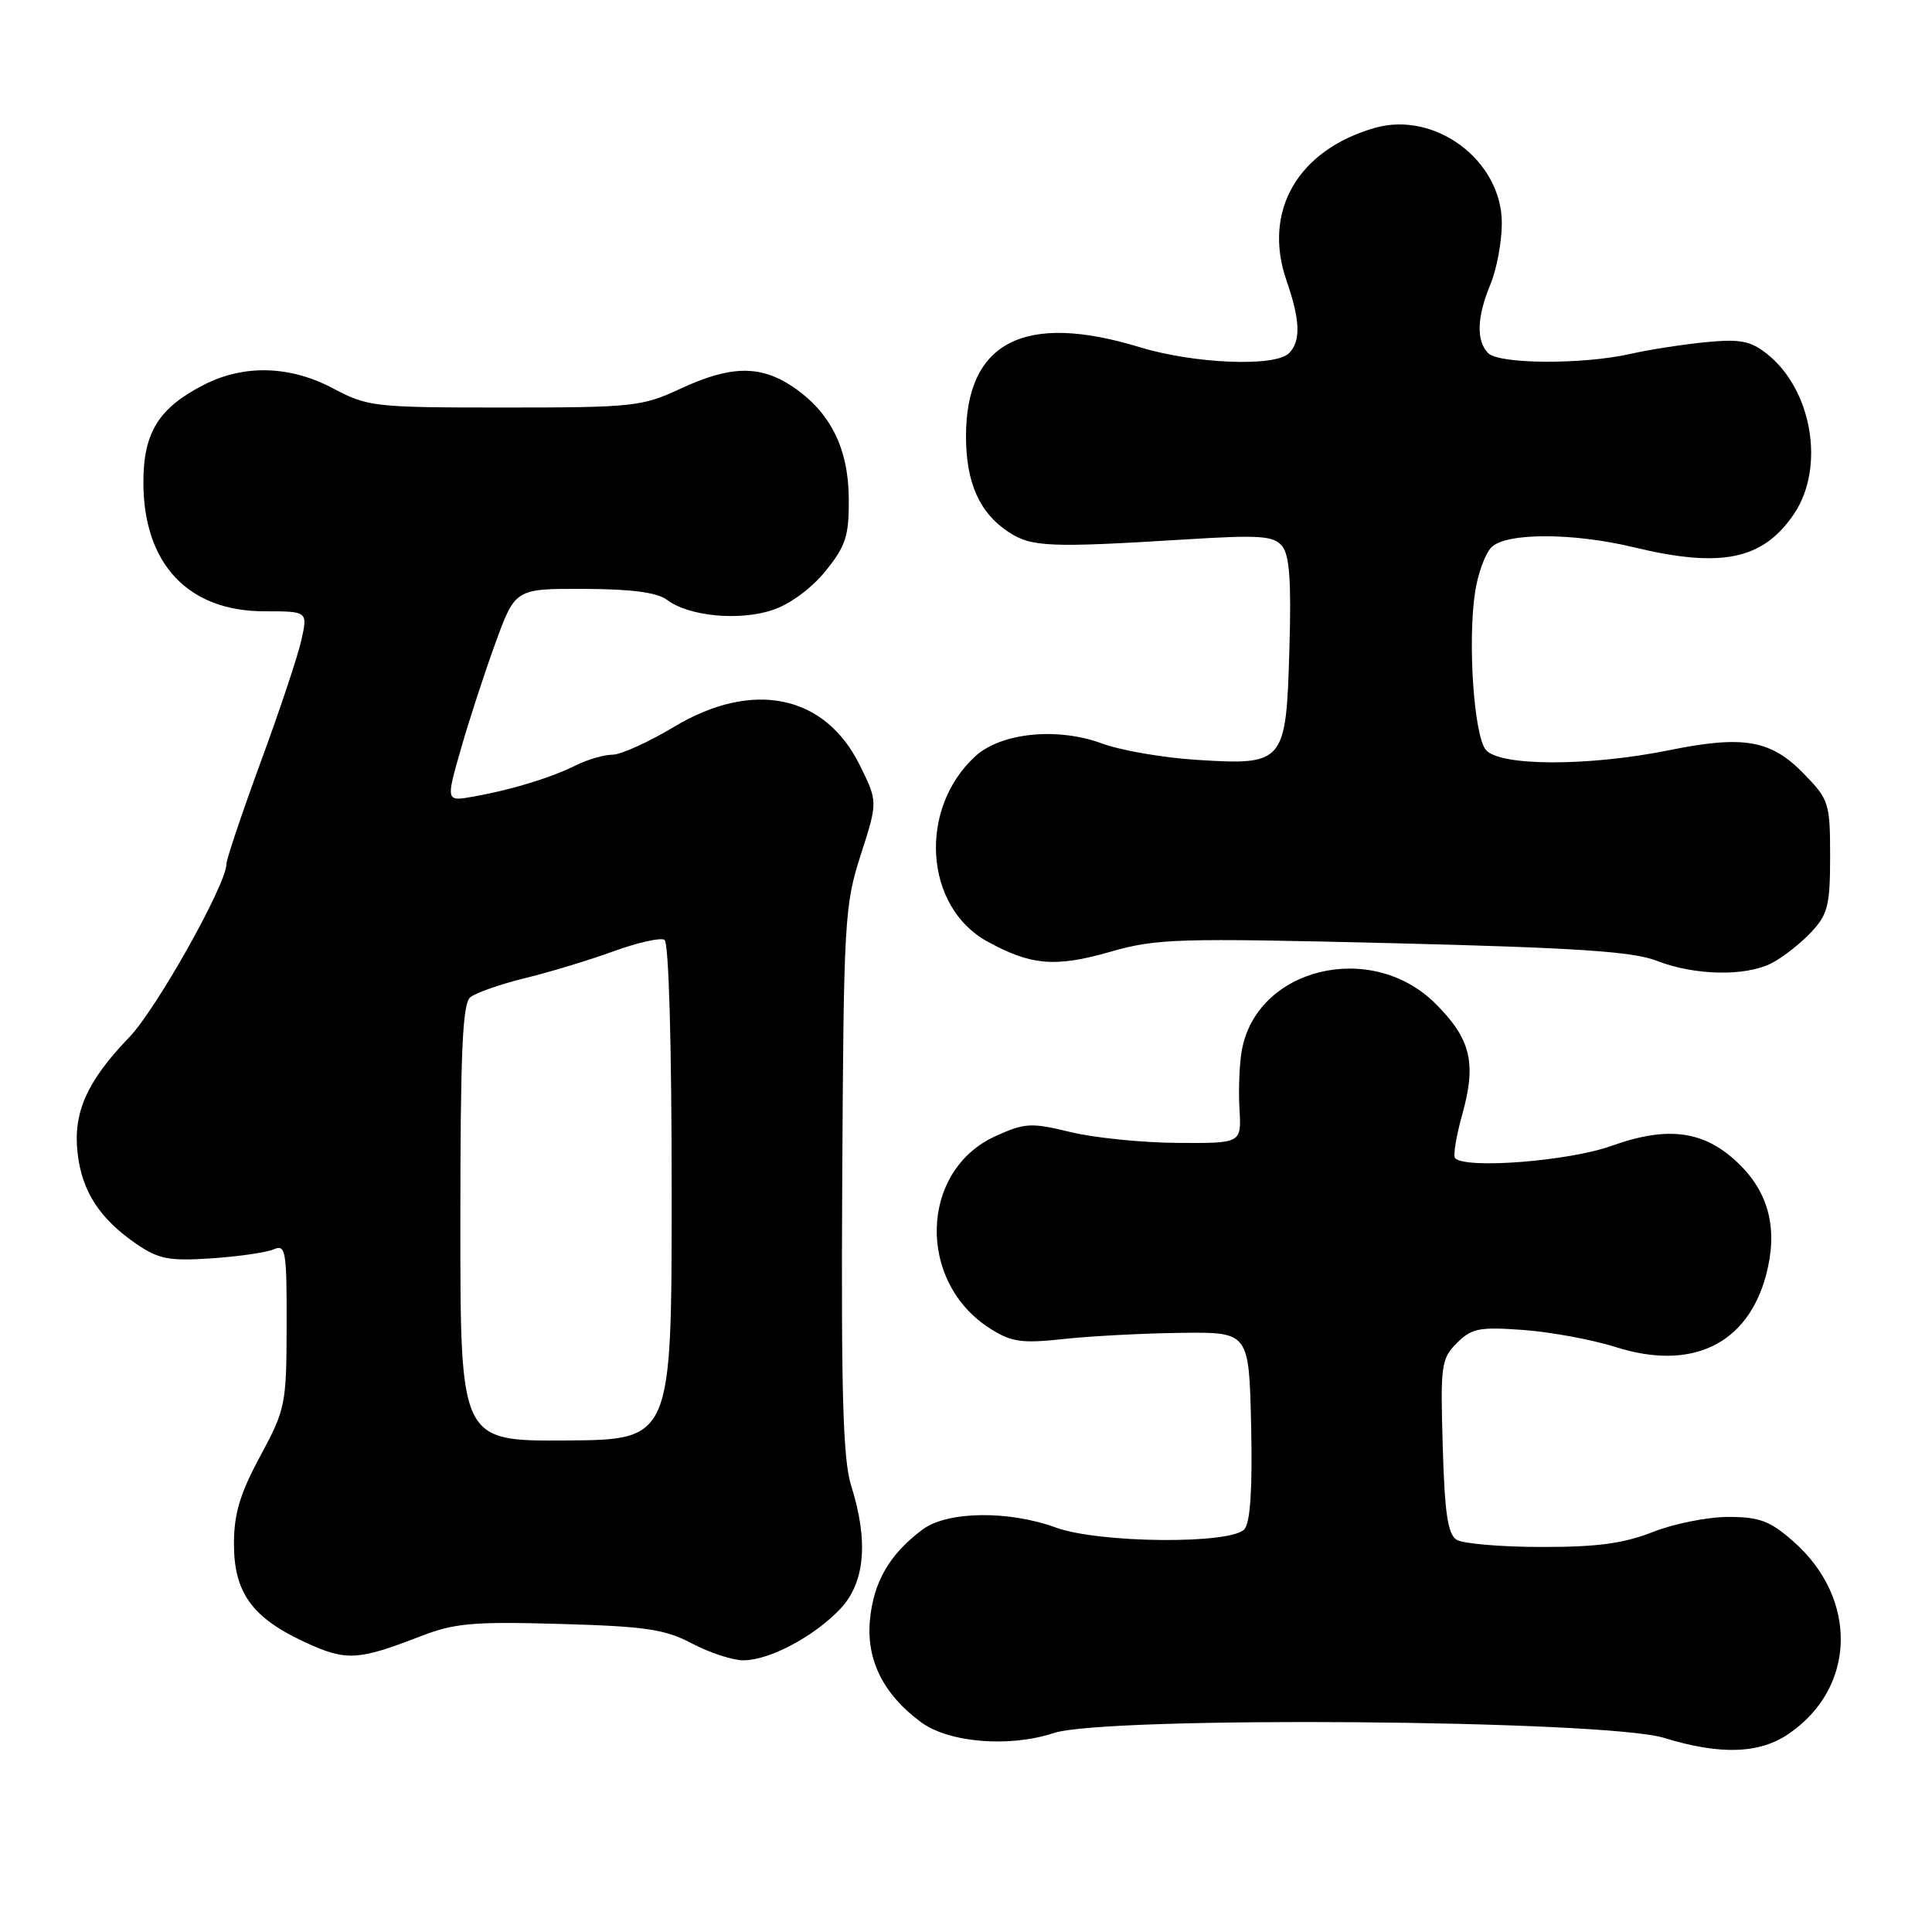 <?xml version="1.0" encoding="UTF-8" standalone="no"?>
<!DOCTYPE svg PUBLIC "-//W3C//DTD SVG 1.1//EN" "http://www.w3.org/Graphics/SVG/1.1/DTD/svg11.dtd" >
<svg xmlns="http://www.w3.org/2000/svg" xmlns:xlink="http://www.w3.org/1999/xlink" version="1.1" viewBox="0 0 256 256">
 <g >
 <path fill="currentColor"
d=" M 237.00 229.75 C 245.97 223.63 246.25 211.82 237.61 204.23 C 234.53 201.52 233.13 201.00 229.00 201.00 C 226.29 201.00 221.79 201.90 219.00 203.00 C 215.14 204.52 211.60 205.00 204.21 204.98 C 198.87 204.98 193.82 204.54 193.00 204.02 C 191.84 203.29 191.42 200.45 191.17 191.62 C 190.85 180.91 190.97 180.03 193.04 177.96 C 195.00 176.00 196.01 175.80 201.88 176.23 C 205.52 176.50 211.02 177.52 214.11 178.50 C 224.14 181.68 231.54 178.15 234.00 169.00 C 235.59 163.08 234.48 158.28 230.60 154.40 C 226.03 149.83 221.16 149.10 213.51 151.84 C 207.92 153.85 194.26 154.93 192.81 153.47 C 192.52 153.19 192.95 150.53 193.78 147.58 C 195.66 140.82 194.88 137.64 190.19 132.97 C 181.67 124.51 166.42 128.26 164.53 139.28 C 164.22 141.05 164.09 144.53 164.24 147.00 C 164.50 151.50 164.50 151.50 156.00 151.44 C 151.32 151.41 144.95 150.76 141.83 150.00 C 136.64 148.74 135.81 148.78 131.94 150.53 C 121.84 155.08 121.44 169.89 131.24 176.07 C 134.05 177.84 135.41 178.03 141.00 177.42 C 144.57 177.03 151.55 176.67 156.50 176.61 C 165.50 176.50 165.50 176.50 165.78 188.86 C 165.97 197.12 165.68 201.68 164.91 202.61 C 163.22 204.65 145.63 204.50 139.88 202.40 C 133.60 200.11 125.50 200.24 122.24 202.67 C 117.88 205.93 115.74 209.60 115.27 214.68 C 114.78 219.96 117.05 224.50 122.01 228.18 C 125.71 230.92 133.73 231.58 139.62 229.64 C 146.52 227.36 212.75 227.88 220.50 230.28 C 227.91 232.56 233.12 232.40 237.00 229.75 Z  M 55.71 216.82 C 60.22 215.07 62.69 214.85 74.21 215.18 C 85.55 215.50 88.12 215.88 91.71 217.78 C 94.03 219.00 97.08 220.00 98.50 220.00 C 101.94 220.00 107.84 216.87 111.33 213.20 C 114.61 209.74 115.11 204.23 112.79 196.88 C 111.70 193.44 111.45 184.75 111.60 156.39 C 111.79 121.90 111.90 119.96 114.06 113.25 C 116.32 106.23 116.32 106.23 113.91 101.36 C 109.29 92.03 99.74 90.07 89.33 96.30 C 85.94 98.34 82.26 100.00 81.16 100.00 C 80.06 100.00 77.89 100.63 76.33 101.40 C 72.93 103.08 67.84 104.64 62.79 105.54 C 59.08 106.21 59.08 106.21 61.04 99.35 C 62.11 95.58 64.18 89.24 65.63 85.25 C 68.27 78.00 68.27 78.00 77.38 78.03 C 83.69 78.05 87.08 78.50 88.39 79.49 C 91.27 81.67 97.98 82.31 102.40 80.82 C 104.71 80.04 107.57 77.93 109.40 75.65 C 112.07 72.35 112.50 71.01 112.47 66.12 C 112.43 59.41 110.04 54.61 105.05 51.25 C 100.74 48.35 96.79 48.42 90.15 51.51 C 85.08 53.87 83.88 54.00 66.85 54.00 C 49.63 54.00 48.72 53.90 44.21 51.50 C 38.47 48.44 32.38 48.26 27.05 50.97 C 21.03 54.04 19.00 57.31 19.00 63.90 C 19.00 74.70 24.91 81.00 35.04 81.00 C 40.79 81.00 40.79 81.00 39.92 84.87 C 39.44 87.00 37.01 94.28 34.52 101.04 C 32.04 107.81 30.00 113.87 30.00 114.50 C 30.00 117.18 20.72 133.72 17.12 137.45 C 11.53 143.25 9.67 147.41 10.28 152.78 C 10.85 157.86 13.19 161.48 18.09 164.84 C 21.03 166.85 22.41 167.11 28.00 166.74 C 31.58 166.50 35.29 165.96 36.25 165.55 C 37.86 164.85 38.00 165.68 37.98 175.64 C 37.96 186.11 37.83 186.73 34.48 192.95 C 31.79 197.94 31.00 200.58 31.00 204.57 C 31.00 211.03 33.40 214.35 40.39 217.59 C 45.86 220.12 47.37 220.05 55.71 216.82 Z  M 234.80 127.60 C 236.28 126.82 238.62 124.99 240.00 123.51 C 242.20 121.16 242.50 119.95 242.50 113.47 C 242.50 106.44 242.35 105.95 239.06 102.57 C 234.68 98.04 231.06 97.40 221.20 99.40 C 210.51 101.57 198.70 101.55 196.88 99.36 C 195.31 97.46 194.46 85.10 195.45 78.49 C 195.82 76.03 196.80 73.34 197.63 72.51 C 199.58 70.57 208.42 70.57 216.50 72.52 C 228.10 75.32 233.62 74.17 237.72 68.09 C 241.87 61.93 240.12 51.61 234.12 46.88 C 231.94 45.16 230.57 44.90 226.00 45.34 C 222.97 45.64 218.47 46.34 216.00 46.90 C 209.71 48.32 198.66 48.26 197.20 46.80 C 195.58 45.18 195.69 41.99 197.50 37.65 C 198.32 35.68 199.00 32.04 199.00 29.57 C 199.00 21.27 190.17 14.66 182.16 16.95 C 171.95 19.88 167.27 28.00 170.48 37.21 C 172.29 42.43 172.39 45.21 170.80 46.80 C 168.95 48.65 158.25 48.21 151.00 46.00 C 135.75 41.34 128.01 45.31 128.00 57.80 C 128.00 63.96 129.78 67.97 133.66 70.51 C 136.68 72.49 139.09 72.59 157.03 71.48 C 166.95 70.86 168.75 70.99 169.89 72.36 C 170.87 73.55 171.12 77.05 170.85 86.06 C 170.41 101.17 170.20 101.42 158.50 100.68 C 154.10 100.40 148.47 99.43 146.00 98.51 C 140.10 96.33 132.62 97.09 129.22 100.22 C 121.65 107.19 122.48 120.13 130.79 124.73 C 136.58 127.93 139.85 128.21 147.11 126.12 C 153.24 124.36 155.90 124.28 184.61 124.98 C 208.82 125.58 216.37 126.08 219.50 127.30 C 224.57 129.28 231.32 129.41 234.80 127.60 Z  M 61.00 162.10 C 61.00 139.48 61.28 133.01 62.31 132.15 C 63.04 131.55 66.30 130.41 69.56 129.61 C 72.83 128.82 78.11 127.21 81.30 126.05 C 84.49 124.89 87.53 124.21 88.05 124.53 C 88.62 124.88 89.00 138.34 89.00 157.95 C 89.00 190.78 89.00 190.78 75.00 190.87 C 61.00 190.96 61.00 190.96 61.00 162.10 Z "/>
</g>
</svg>
